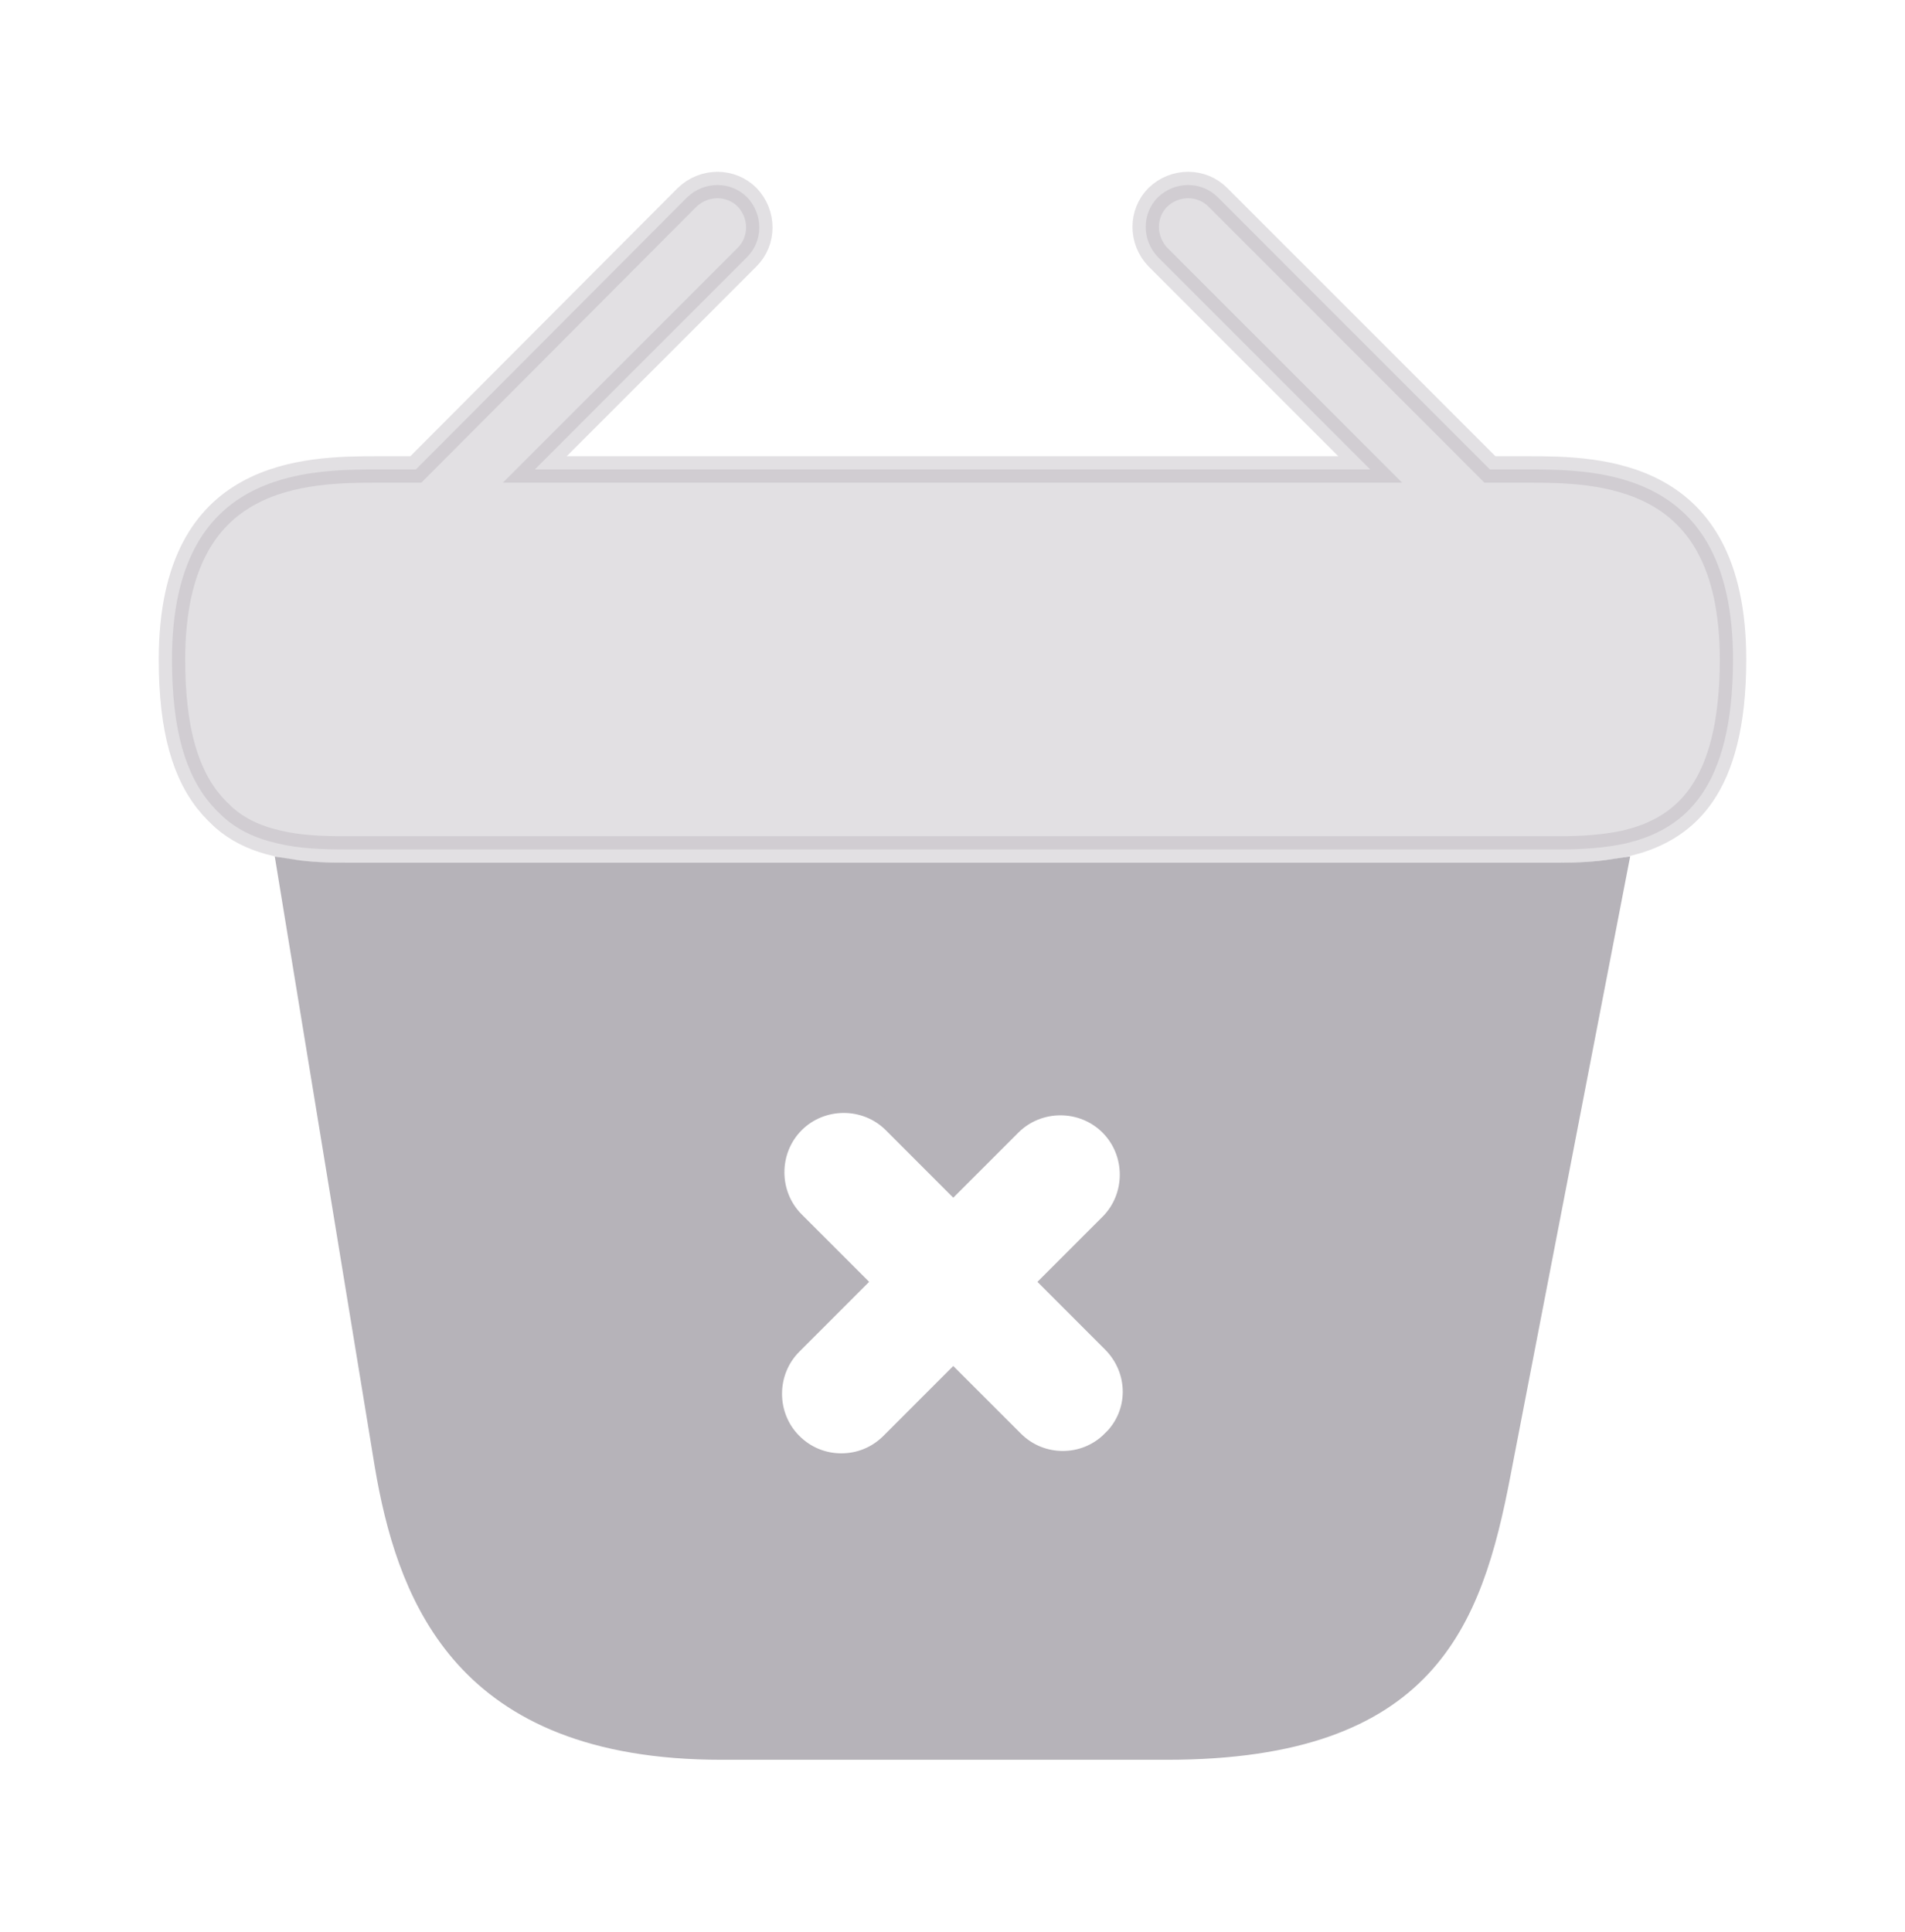 <svg width="72" height="73" viewBox="0 0 72 73" fill="none" xmlns="http://www.w3.org/2000/svg">
<path opacity="0.4" d="M43.76 7.457C44.41 6.833 45.416 6.843 46.026 7.453L56.312 17.74H57.72C59.072 17.74 61.012 17.75 62.619 18.638C63.409 19.075 64.12 19.726 64.639 20.712C65.16 21.704 65.5 23.06 65.5 24.92C65.5 27.384 65.03 28.981 64.314 30.022C63.694 30.921 62.86 31.451 61.875 31.756L61.444 31.873C60.654 32.042 59.825 32.1 58.92 32.1H13.08C12.184 32.1 11.305 32.069 10.497 31.874L10.49 31.872L10.171 31.791C9.541 31.614 8.966 31.337 8.465 30.898L8.221 30.663L8.214 30.657L8.009 30.438C7.019 29.308 6.5 27.595 6.5 24.92C6.5 23.06 6.84 21.704 7.361 20.713C7.88 19.727 8.592 19.075 9.384 18.638C10.994 17.75 12.942 17.74 14.31 17.74H15.718L15.864 17.593L25.967 7.46C26.617 6.834 27.625 6.842 28.236 7.453C28.857 8.104 28.846 9.107 28.236 9.716L20.213 17.74H51.787L43.764 9.716C43.145 9.067 43.154 8.067 43.76 7.457Z" fill="#B6B3B9" stroke="#B6B3B9"/>
<path d="M56.599 55.665V55.667C56.059 58.498 55.358 61.053 53.616 62.915C51.895 64.755 49.073 66 44.1 66H27.27C22.381 66 19.47 64.552 17.666 62.551C15.957 60.655 15.182 58.2 14.737 55.797L14.653 55.317L10.991 32.97C11.707 33.083 12.434 33.099 13.08 33.099H58.98C59.644 33.099 60.323 33.066 60.987 32.964L56.599 55.665ZM33.833 42.356C32.768 41.291 31.012 41.291 29.946 42.356C28.881 43.422 28.881 45.178 29.946 46.243L32.143 48.439L29.856 50.727C28.791 51.792 28.791 53.548 29.856 54.613C30.405 55.162 31.104 55.42 31.8 55.42C32.495 55.42 33.194 55.162 33.743 54.613L36.029 52.326L38.227 54.523C38.775 55.072 39.474 55.33 40.17 55.33C40.863 55.33 41.559 55.073 42.106 54.528L42.107 54.529C43.214 53.459 43.205 51.728 42.113 50.637L39.917 48.44L42.023 46.334C43.089 45.269 43.089 43.511 42.023 42.446C40.958 41.381 39.202 41.381 38.137 42.446L36.029 44.553L33.833 42.356Z" fill="#B6B3B9" stroke="#B6B3B9"/>
</svg>
